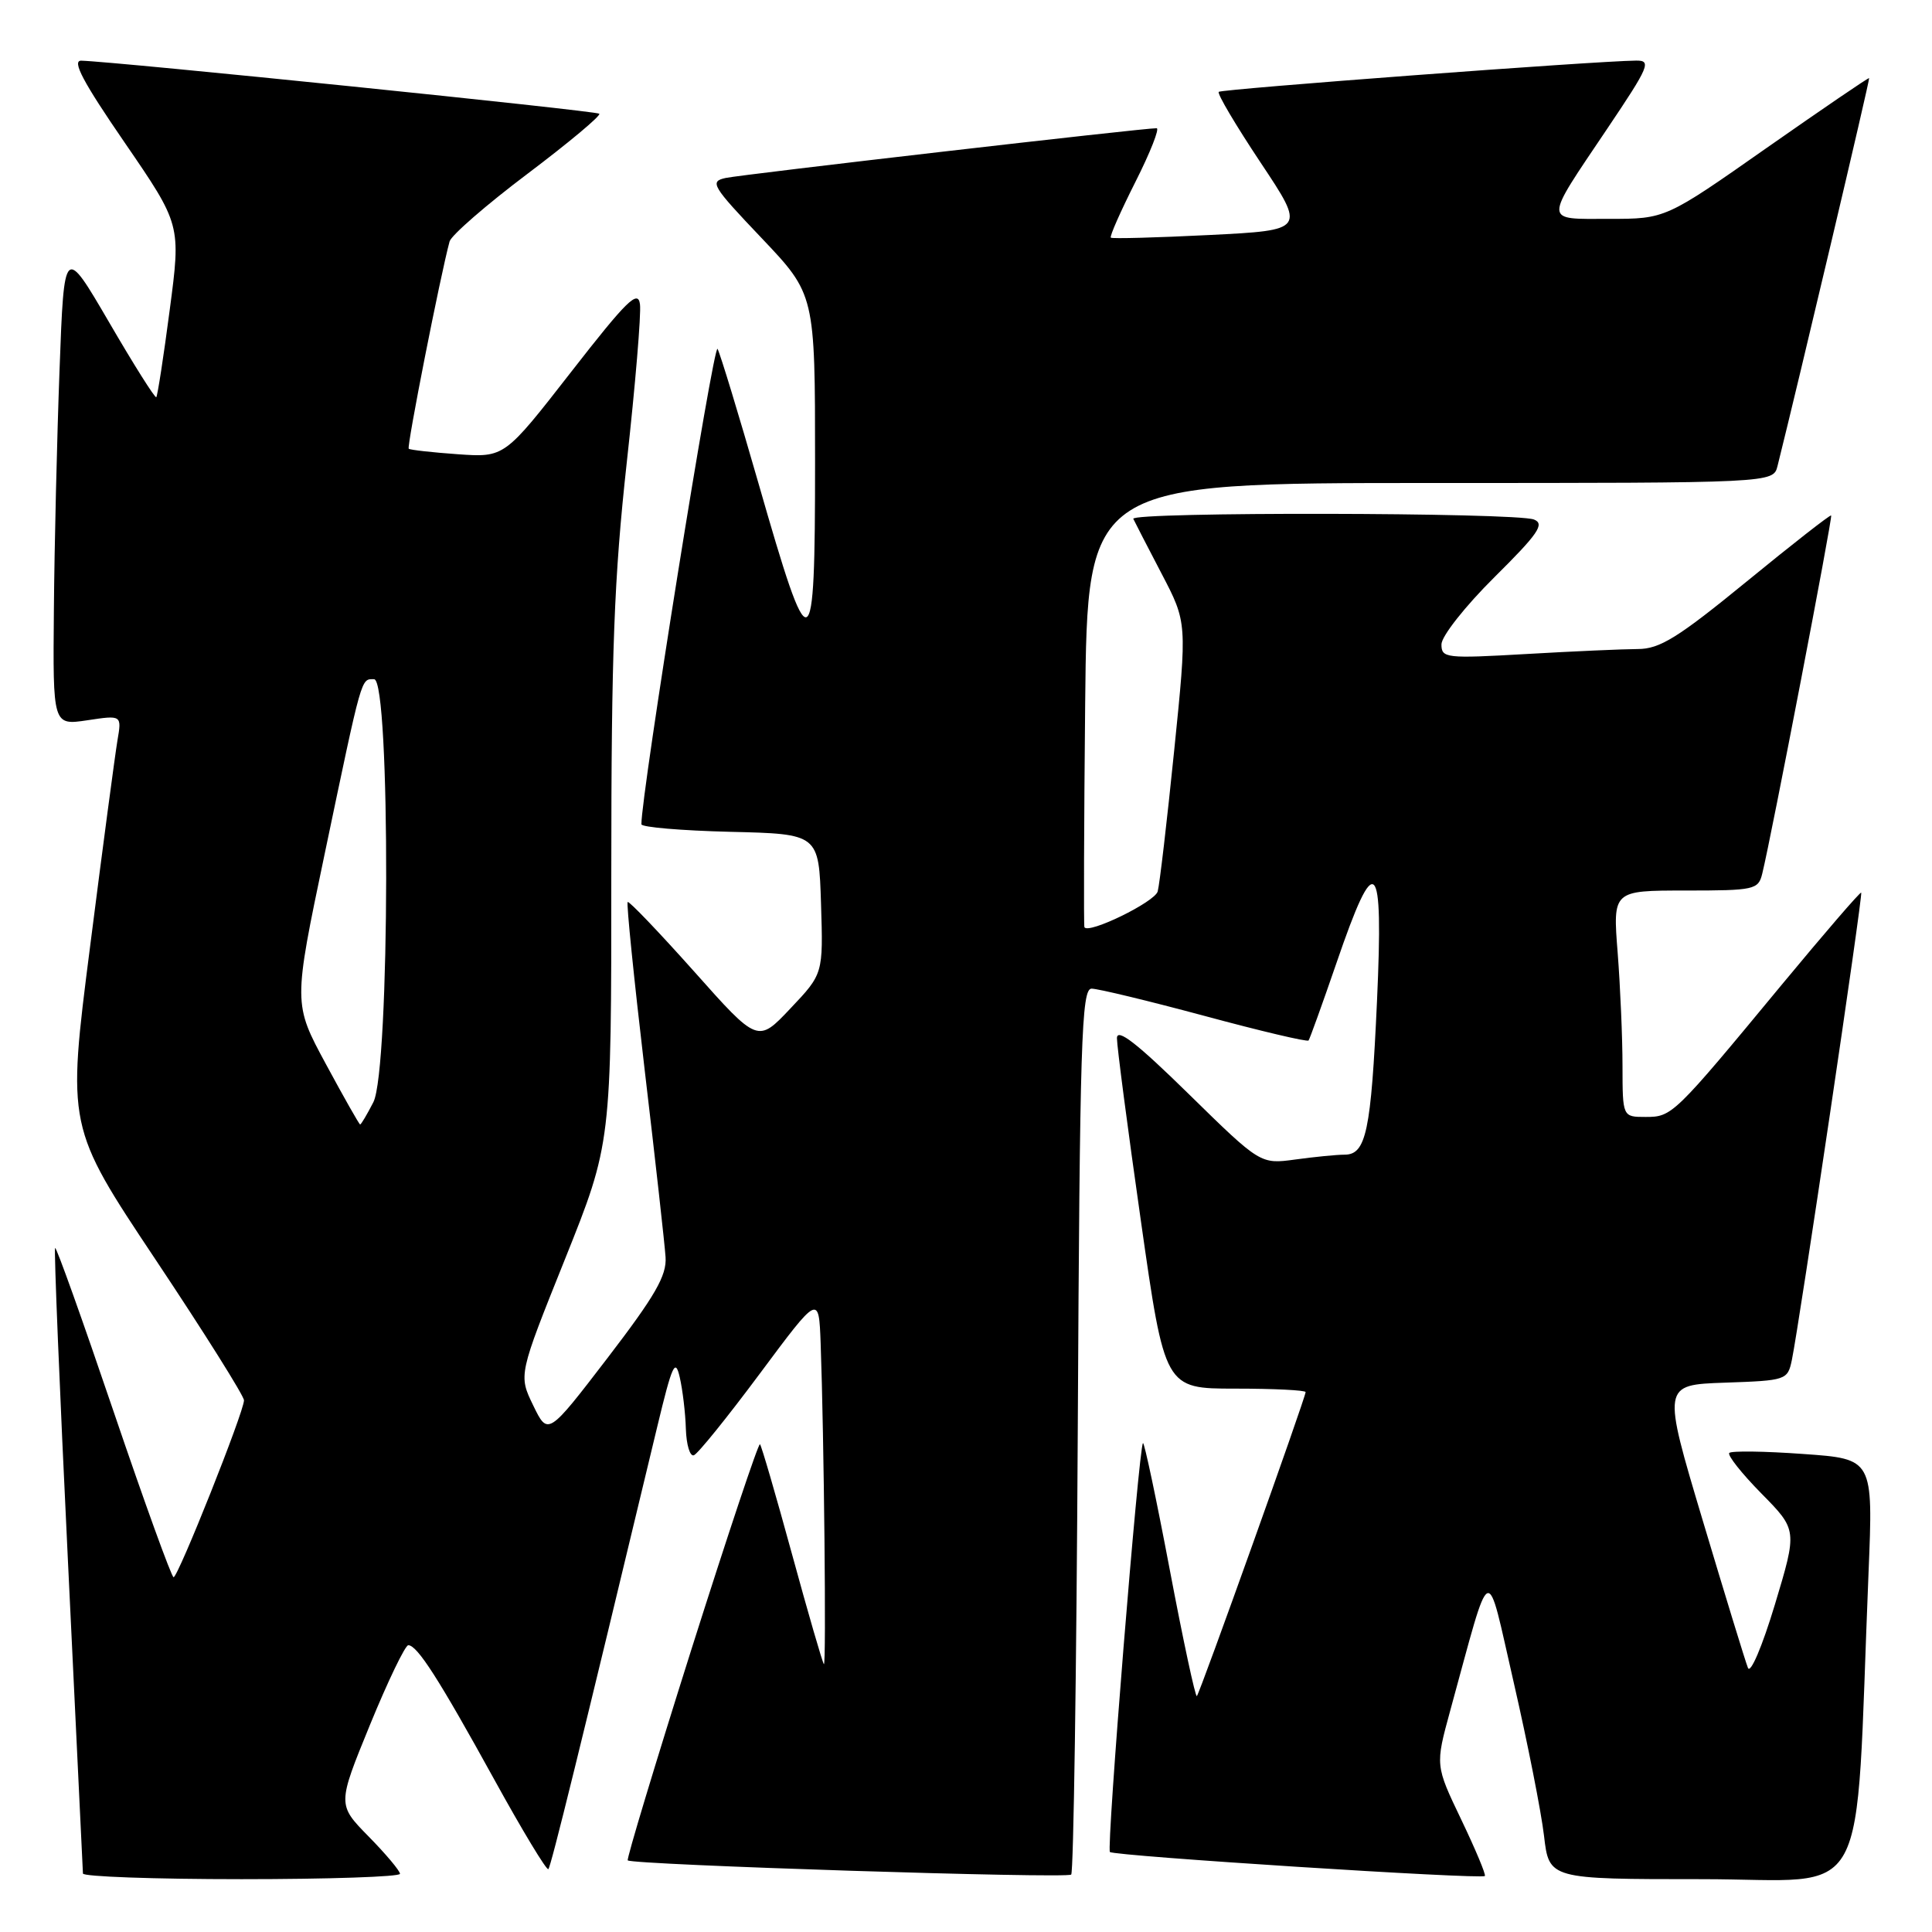 <?xml version="1.0" encoding="UTF-8" standalone="no"?>
<!DOCTYPE svg PUBLIC "-//W3C//DTD SVG 1.1//EN" "http://www.w3.org/Graphics/SVG/1.1/DTD/svg11.dtd" >
<svg xmlns="http://www.w3.org/2000/svg" xmlns:xlink="http://www.w3.org/1999/xlink" version="1.1" viewBox="0 0 256 256">
 <g >
 <path fill="currentColor"
d=" M 53.00 248.29 C 53.00 247.90 51.13 245.67 48.85 243.35 C 44.70 239.12 44.70 239.12 49.02 228.56 C 51.40 222.75 53.69 218.00 54.10 218.00 C 55.29 218.00 58.17 222.50 65.49 235.79 C 69.21 242.55 72.44 247.89 72.66 247.67 C 73.01 247.32 76.83 231.80 87.10 189.00 C 89.07 180.81 89.48 179.91 90.07 182.50 C 90.45 184.15 90.82 187.22 90.88 189.33 C 90.95 191.44 91.42 193.02 91.94 192.83 C 92.46 192.65 96.39 187.78 100.69 182.00 C 108.50 171.50 108.50 171.50 108.74 178.00 C 109.19 190.32 109.50 220.84 109.17 220.51 C 108.99 220.33 107.09 213.78 104.95 205.95 C 102.81 198.13 100.90 191.56 100.70 191.37 C 100.50 191.17 96.41 203.43 91.60 218.60 C 86.80 233.78 83.01 246.34 83.18 246.51 C 83.79 247.10 141.39 248.95 141.94 248.39 C 142.25 248.09 142.64 221.55 142.81 189.42 C 143.08 137.84 143.30 131.00 144.64 131.00 C 145.48 131.00 152.23 132.63 159.63 134.62 C 167.03 136.62 173.22 138.08 173.39 137.87 C 173.55 137.67 175.22 133.03 177.10 127.57 C 182.27 112.47 183.33 113.48 182.46 132.64 C 181.67 149.93 181.02 153.00 178.16 153.00 C 177.13 153.00 174.19 153.29 171.64 153.64 C 167.01 154.27 167.01 154.27 157.50 144.95 C 150.65 138.23 148.00 136.17 148.00 137.57 C 148.00 138.63 149.42 149.51 151.17 161.75 C 154.34 184.00 154.34 184.00 163.67 184.00 C 168.80 184.00 173.00 184.21 173.00 184.46 C 173.00 185.17 158.99 224.35 158.59 224.74 C 158.40 224.93 156.78 217.40 155.00 208.00 C 153.22 198.60 151.62 191.05 151.45 191.22 C 150.89 191.78 146.59 244.93 147.07 245.40 C 147.60 245.93 196.29 249.05 196.75 248.58 C 196.92 248.41 195.51 245.05 193.62 241.10 C 190.18 233.92 190.18 233.92 192.15 226.71 C 197.74 206.35 196.85 206.74 200.59 223.00 C 202.42 230.97 204.22 240.09 204.59 243.25 C 205.26 249.00 205.26 249.00 225.52 249.00 C 248.22 249.00 245.74 253.56 247.59 208.41 C 248.21 193.31 248.21 193.31 238.94 192.66 C 233.84 192.29 229.43 192.23 229.14 192.52 C 228.86 192.81 230.77 195.23 233.39 197.89 C 238.16 202.73 238.16 202.73 235.18 212.62 C 233.50 218.18 231.94 221.84 231.61 221.00 C 231.28 220.18 228.59 211.40 225.63 201.50 C 220.25 183.50 220.25 183.50 228.56 183.21 C 236.69 182.93 236.87 182.87 237.43 180.21 C 238.40 175.54 246.87 118.53 246.62 118.28 C 246.49 118.15 241.76 123.64 236.10 130.47 C 221.76 147.81 221.56 148.00 218.05 148.00 C 215.00 148.00 215.00 148.00 214.99 141.25 C 214.99 137.54 214.70 130.79 214.35 126.25 C 213.70 118.00 213.70 118.00 223.33 118.00 C 232.49 118.00 232.99 117.89 233.51 115.75 C 234.72 110.84 242.85 68.52 242.64 68.30 C 242.51 68.18 237.48 72.11 231.46 77.04 C 222.31 84.52 219.93 86.00 217.00 86.00 C 215.08 86.01 208.44 86.30 202.25 86.66 C 191.58 87.27 191.00 87.21 191.00 85.38 C 191.00 84.31 194.15 80.32 198.01 76.49 C 203.84 70.71 204.72 69.42 203.26 68.84 C 200.87 67.89 149.75 67.81 150.17 68.75 C 150.36 69.16 152.04 72.42 153.91 76.00 C 157.31 82.50 157.31 82.50 155.58 99.50 C 154.63 108.85 153.65 117.23 153.40 118.12 C 153.01 119.53 144.20 123.82 143.69 122.86 C 143.59 122.66 143.63 109.34 143.79 93.25 C 144.09 64.00 144.09 64.00 189.52 64.00 C 234.96 64.00 234.96 64.00 235.53 61.75 C 238.28 50.75 247.80 10.47 247.67 10.35 C 247.57 10.27 241.47 14.44 234.09 19.60 C 220.69 29.00 220.69 29.00 213.24 29.00 C 204.44 29.00 204.46 29.71 212.99 17.02 C 218.54 8.77 218.86 8.00 216.78 8.03 C 211.29 8.09 161.87 11.80 161.49 12.17 C 161.26 12.41 163.76 16.62 167.04 21.55 C 173.00 30.50 173.00 30.50 160.25 31.14 C 153.24 31.49 147.36 31.65 147.19 31.49 C 147.01 31.33 148.48 28.01 150.45 24.10 C 152.42 20.20 153.68 16.99 153.26 16.99 C 151.62 16.96 98.36 23.11 96.16 23.58 C 93.99 24.05 94.32 24.61 100.91 31.54 C 108.00 39.01 108.00 39.01 108.00 61.22 C 108.00 88.07 107.45 88.27 100.49 64.00 C 97.88 54.92 95.45 46.93 95.08 46.23 C 94.57 45.28 84.93 105.47 84.99 109.22 C 84.99 109.61 90.29 110.06 96.75 110.22 C 108.50 110.50 108.50 110.50 108.79 119.77 C 109.08 129.04 109.08 129.04 104.74 133.62 C 100.41 138.21 100.41 138.21 91.96 128.71 C 87.30 123.49 83.35 119.36 83.17 119.52 C 82.99 119.69 84.00 129.65 85.41 141.66 C 86.83 153.67 88.08 164.88 88.19 166.57 C 88.36 169.02 86.82 171.69 80.50 179.94 C 72.60 190.24 72.60 190.24 70.65 186.22 C 68.70 182.20 68.70 182.20 74.86 166.85 C 81.01 151.50 81.01 151.50 81.00 115.68 C 81.00 86.26 81.37 76.55 83.05 61.28 C 84.18 51.05 84.97 41.62 84.80 40.32 C 84.55 38.34 83.06 39.80 75.68 49.28 C 66.85 60.62 66.85 60.62 60.68 60.19 C 57.28 59.95 54.35 59.62 54.16 59.46 C 53.87 59.20 58.35 36.50 59.57 32.00 C 59.79 31.18 64.45 27.13 69.92 23.01 C 75.38 18.89 79.65 15.32 79.41 15.07 C 79.02 14.68 15.30 8.16 10.77 8.04 C 9.49 8.01 11.00 10.86 16.51 18.88 C 23.98 29.77 23.98 29.77 22.49 41.05 C 21.68 47.25 20.87 52.46 20.71 52.63 C 20.54 52.79 17.73 48.33 14.46 42.71 C 8.50 32.50 8.50 32.50 7.89 49.00 C 7.55 58.08 7.21 72.39 7.14 80.81 C 7.00 96.12 7.00 96.12 11.57 95.44 C 16.14 94.75 16.14 94.75 15.56 98.13 C 15.25 99.98 13.61 112.26 11.94 125.40 C 8.88 149.30 8.88 149.30 20.61 166.90 C 27.06 176.57 32.33 184.97 32.33 185.55 C 32.33 187.07 23.60 208.99 23.00 208.99 C 22.73 208.98 19.15 199.10 15.05 187.03 C 10.95 174.95 7.47 165.20 7.30 165.36 C 7.14 165.53 7.90 184.07 8.99 206.58 C 10.08 229.09 10.98 247.84 10.99 248.25 C 10.99 248.66 20.45 249.00 32.00 249.00 C 43.55 249.00 53.00 248.68 53.00 248.29 Z  M 43.18 140.99 C 38.86 132.99 38.86 132.99 43.00 113.24 C 48.05 89.16 47.81 90.00 49.57 90.00 C 51.76 90.00 51.68 141.79 49.47 146.05 C 48.64 147.67 47.85 149.00 47.72 149.00 C 47.60 149.00 45.56 145.40 43.18 140.99 Z "/>
</g>
</svg>